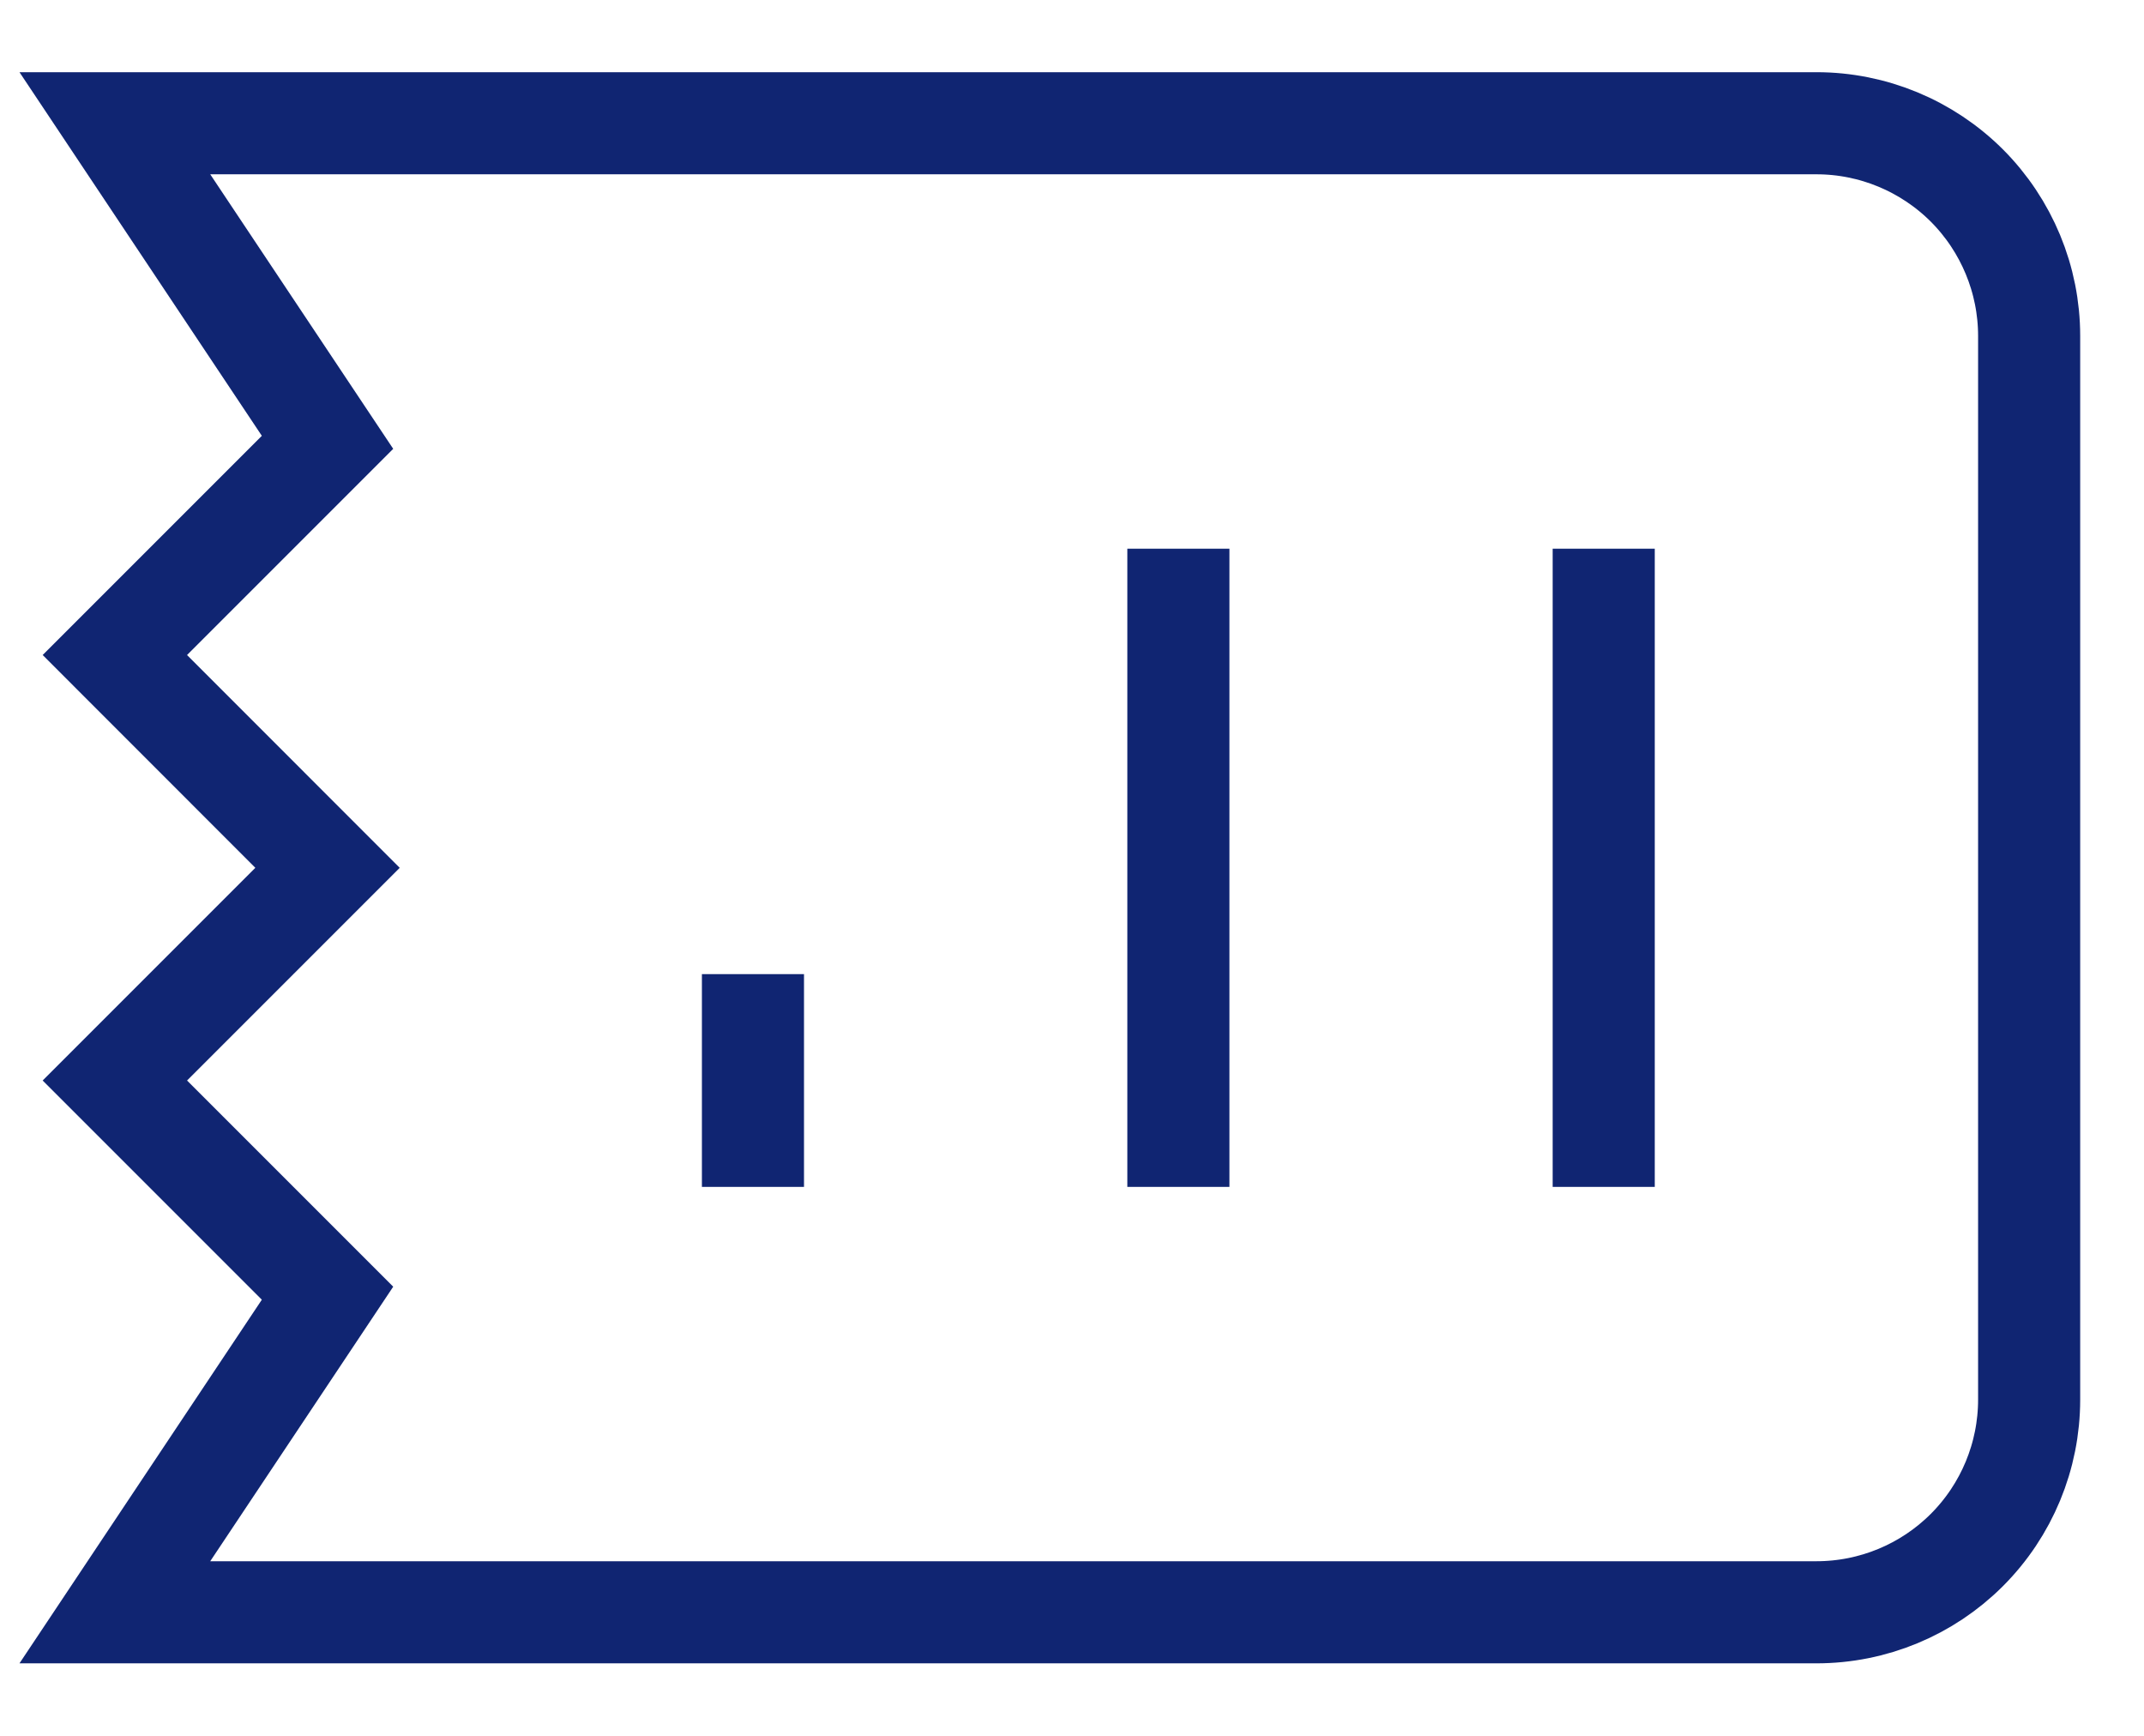 <svg width="21" height="17" viewBox="0 0 21 17" fill="none" xmlns="http://www.w3.org/2000/svg">
<path d="M15.708 5.374L15.708 11.624M11.542 5.374L11.542 11.624M7.375 9.54L7.375 11.624M1.125 1.207L17.792 1.207C18.344 1.207 18.874 1.427 19.265 1.817C19.655 2.208 19.875 2.738 19.875 3.29L19.875 13.707C19.875 14.26 19.655 14.79 19.265 15.18C18.874 15.571 18.344 15.79 17.792 15.79L1.125 15.79L3.208 12.665L1.125 10.582L3.208 8.499L1.125 6.415L3.208 4.332L1.125 1.207Z" stroke="#102572" strokeWidth="2" strokeLinecap="round" strokeLinejoin="round"/>
</svg>
